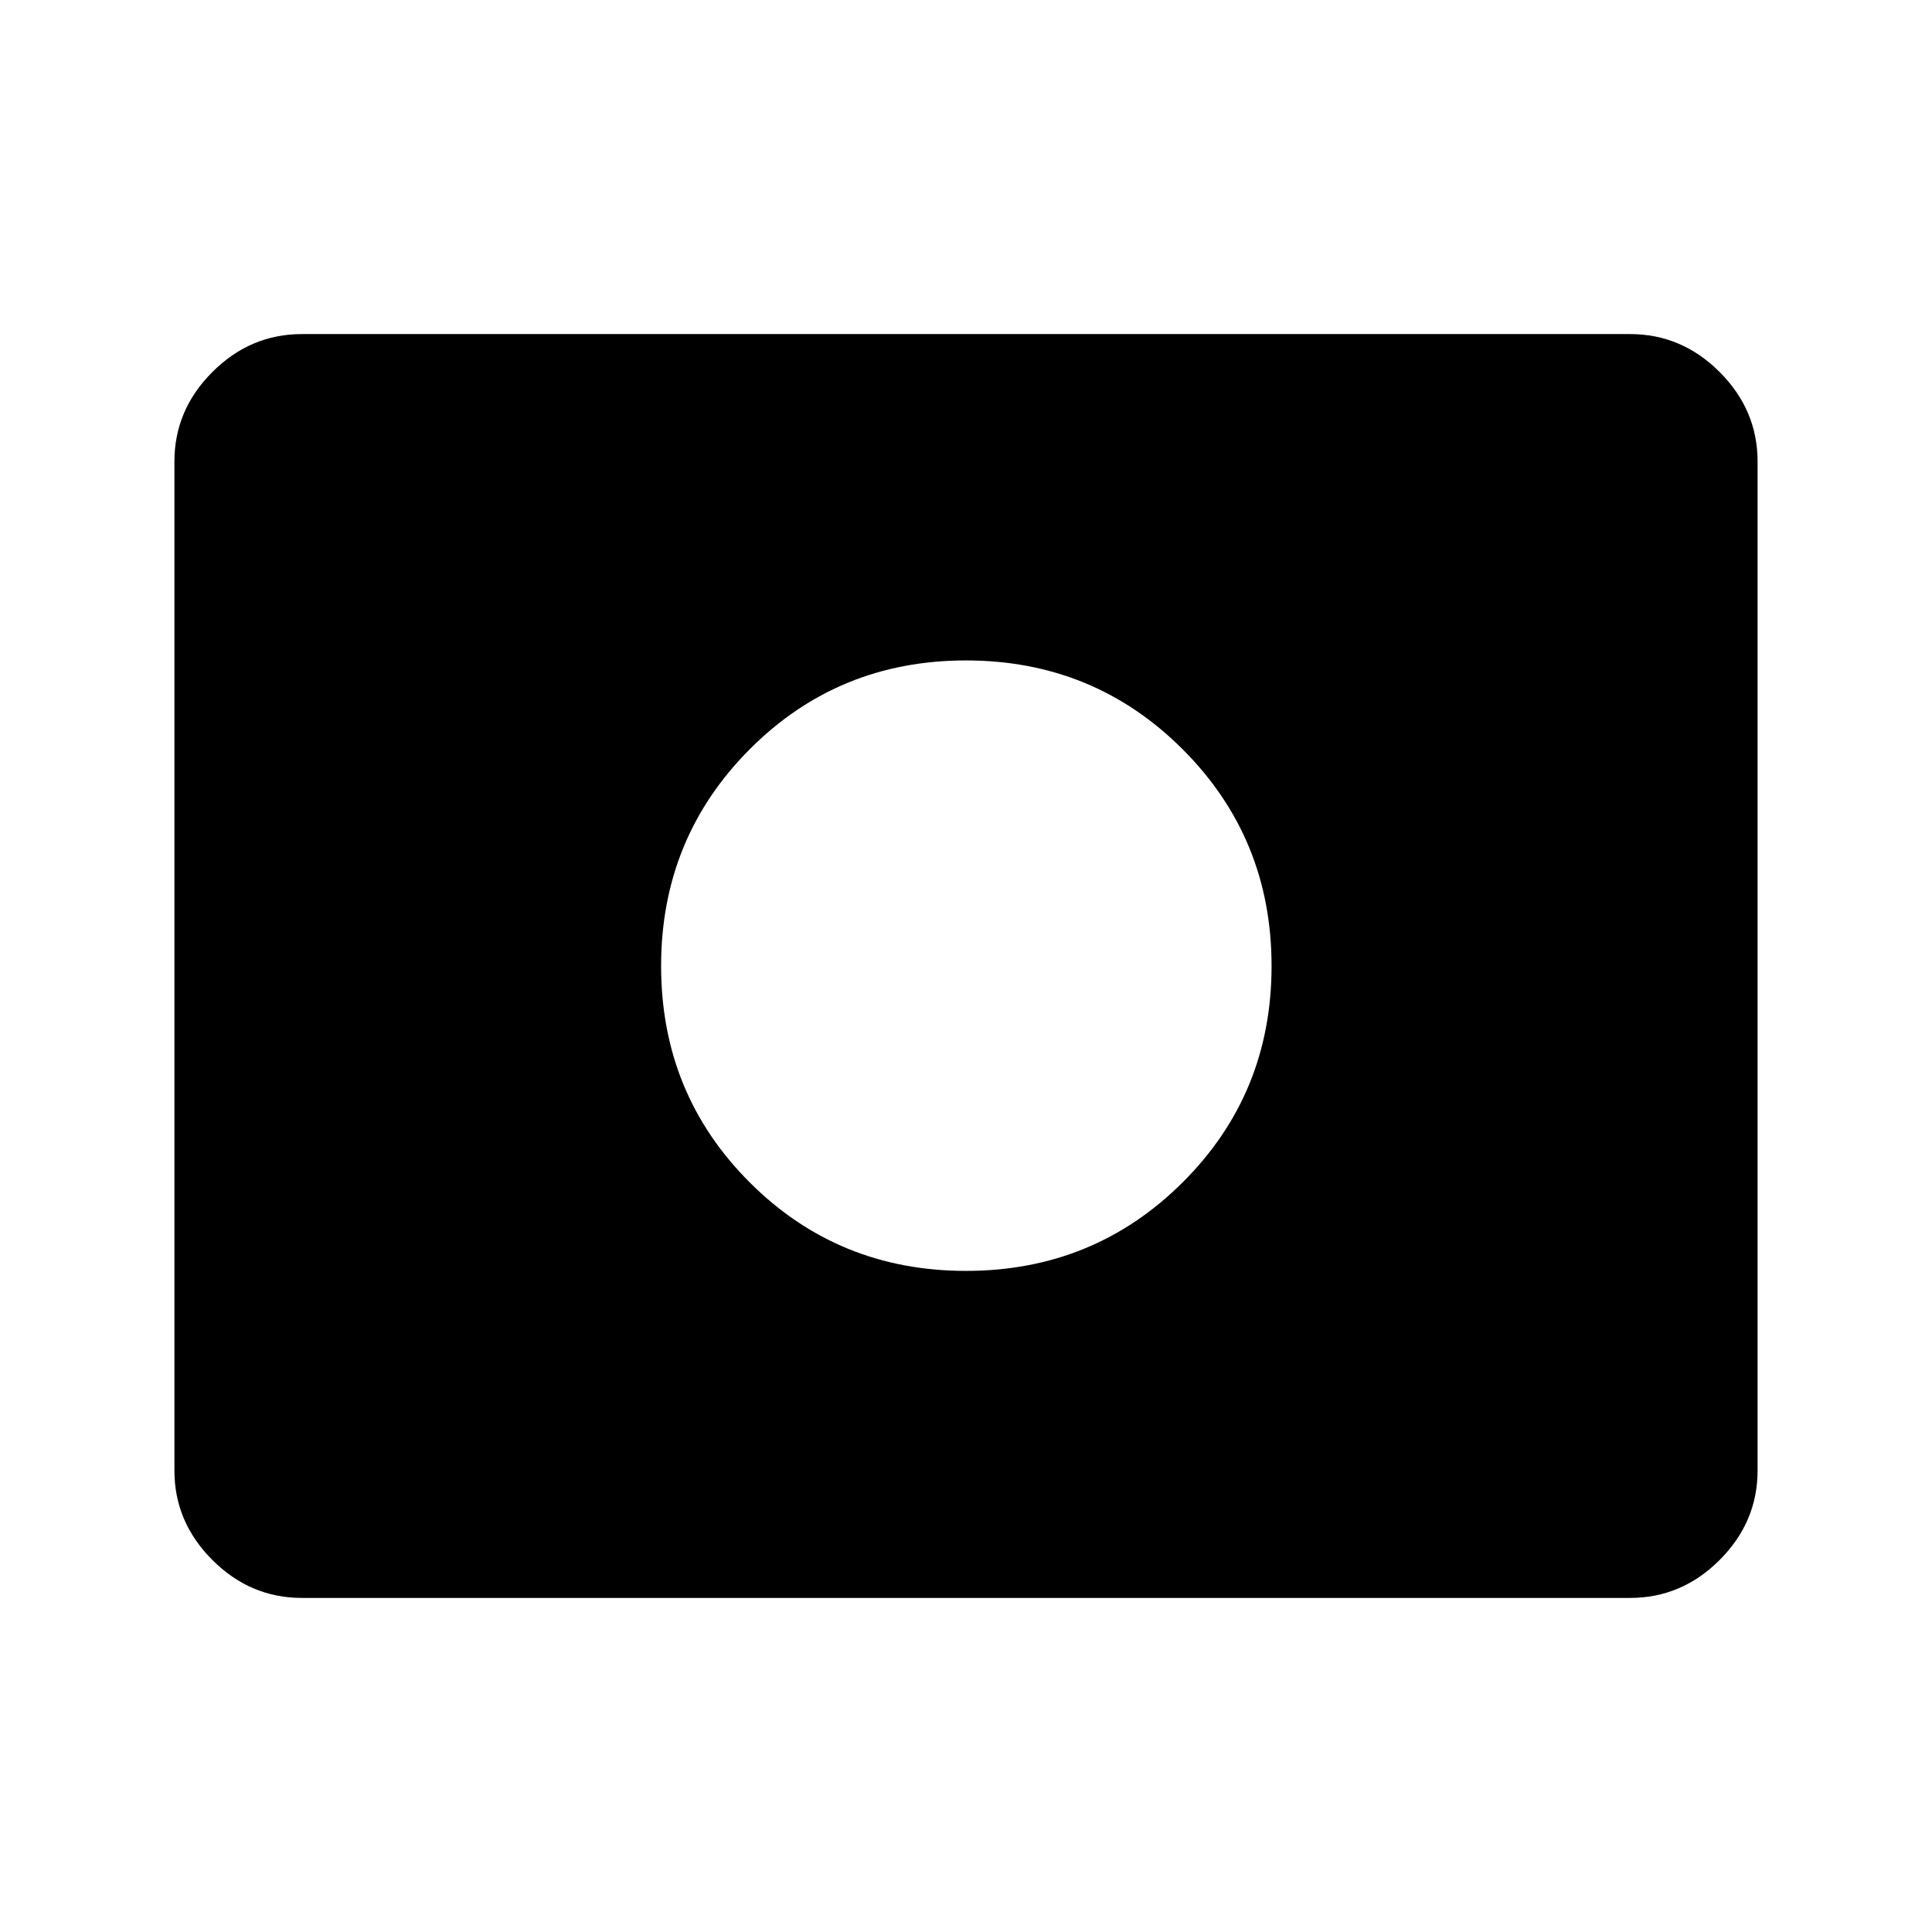 <svg xmlns="http://www.w3.org/2000/svg" height="40" viewBox="0 96 960 960" width="40"><path d="M480 727.5q63.5 0 107.667-44 44.166-44 44.166-107.5t-44.166-107.667Q543.5 424.167 480 424.167t-107.5 44.166q-44 44.167-44 107.667t44 107.5q44 44 107.5 44ZM150 890q-25.625 0-44.479-18.854t-18.854-44.479V325.333q0-25.625 18.854-44.479T150 262h660q25.625 0 44.479 18.854t18.854 44.479v501.334q0 25.625-18.854 44.479T810 890H150Z"/></svg>